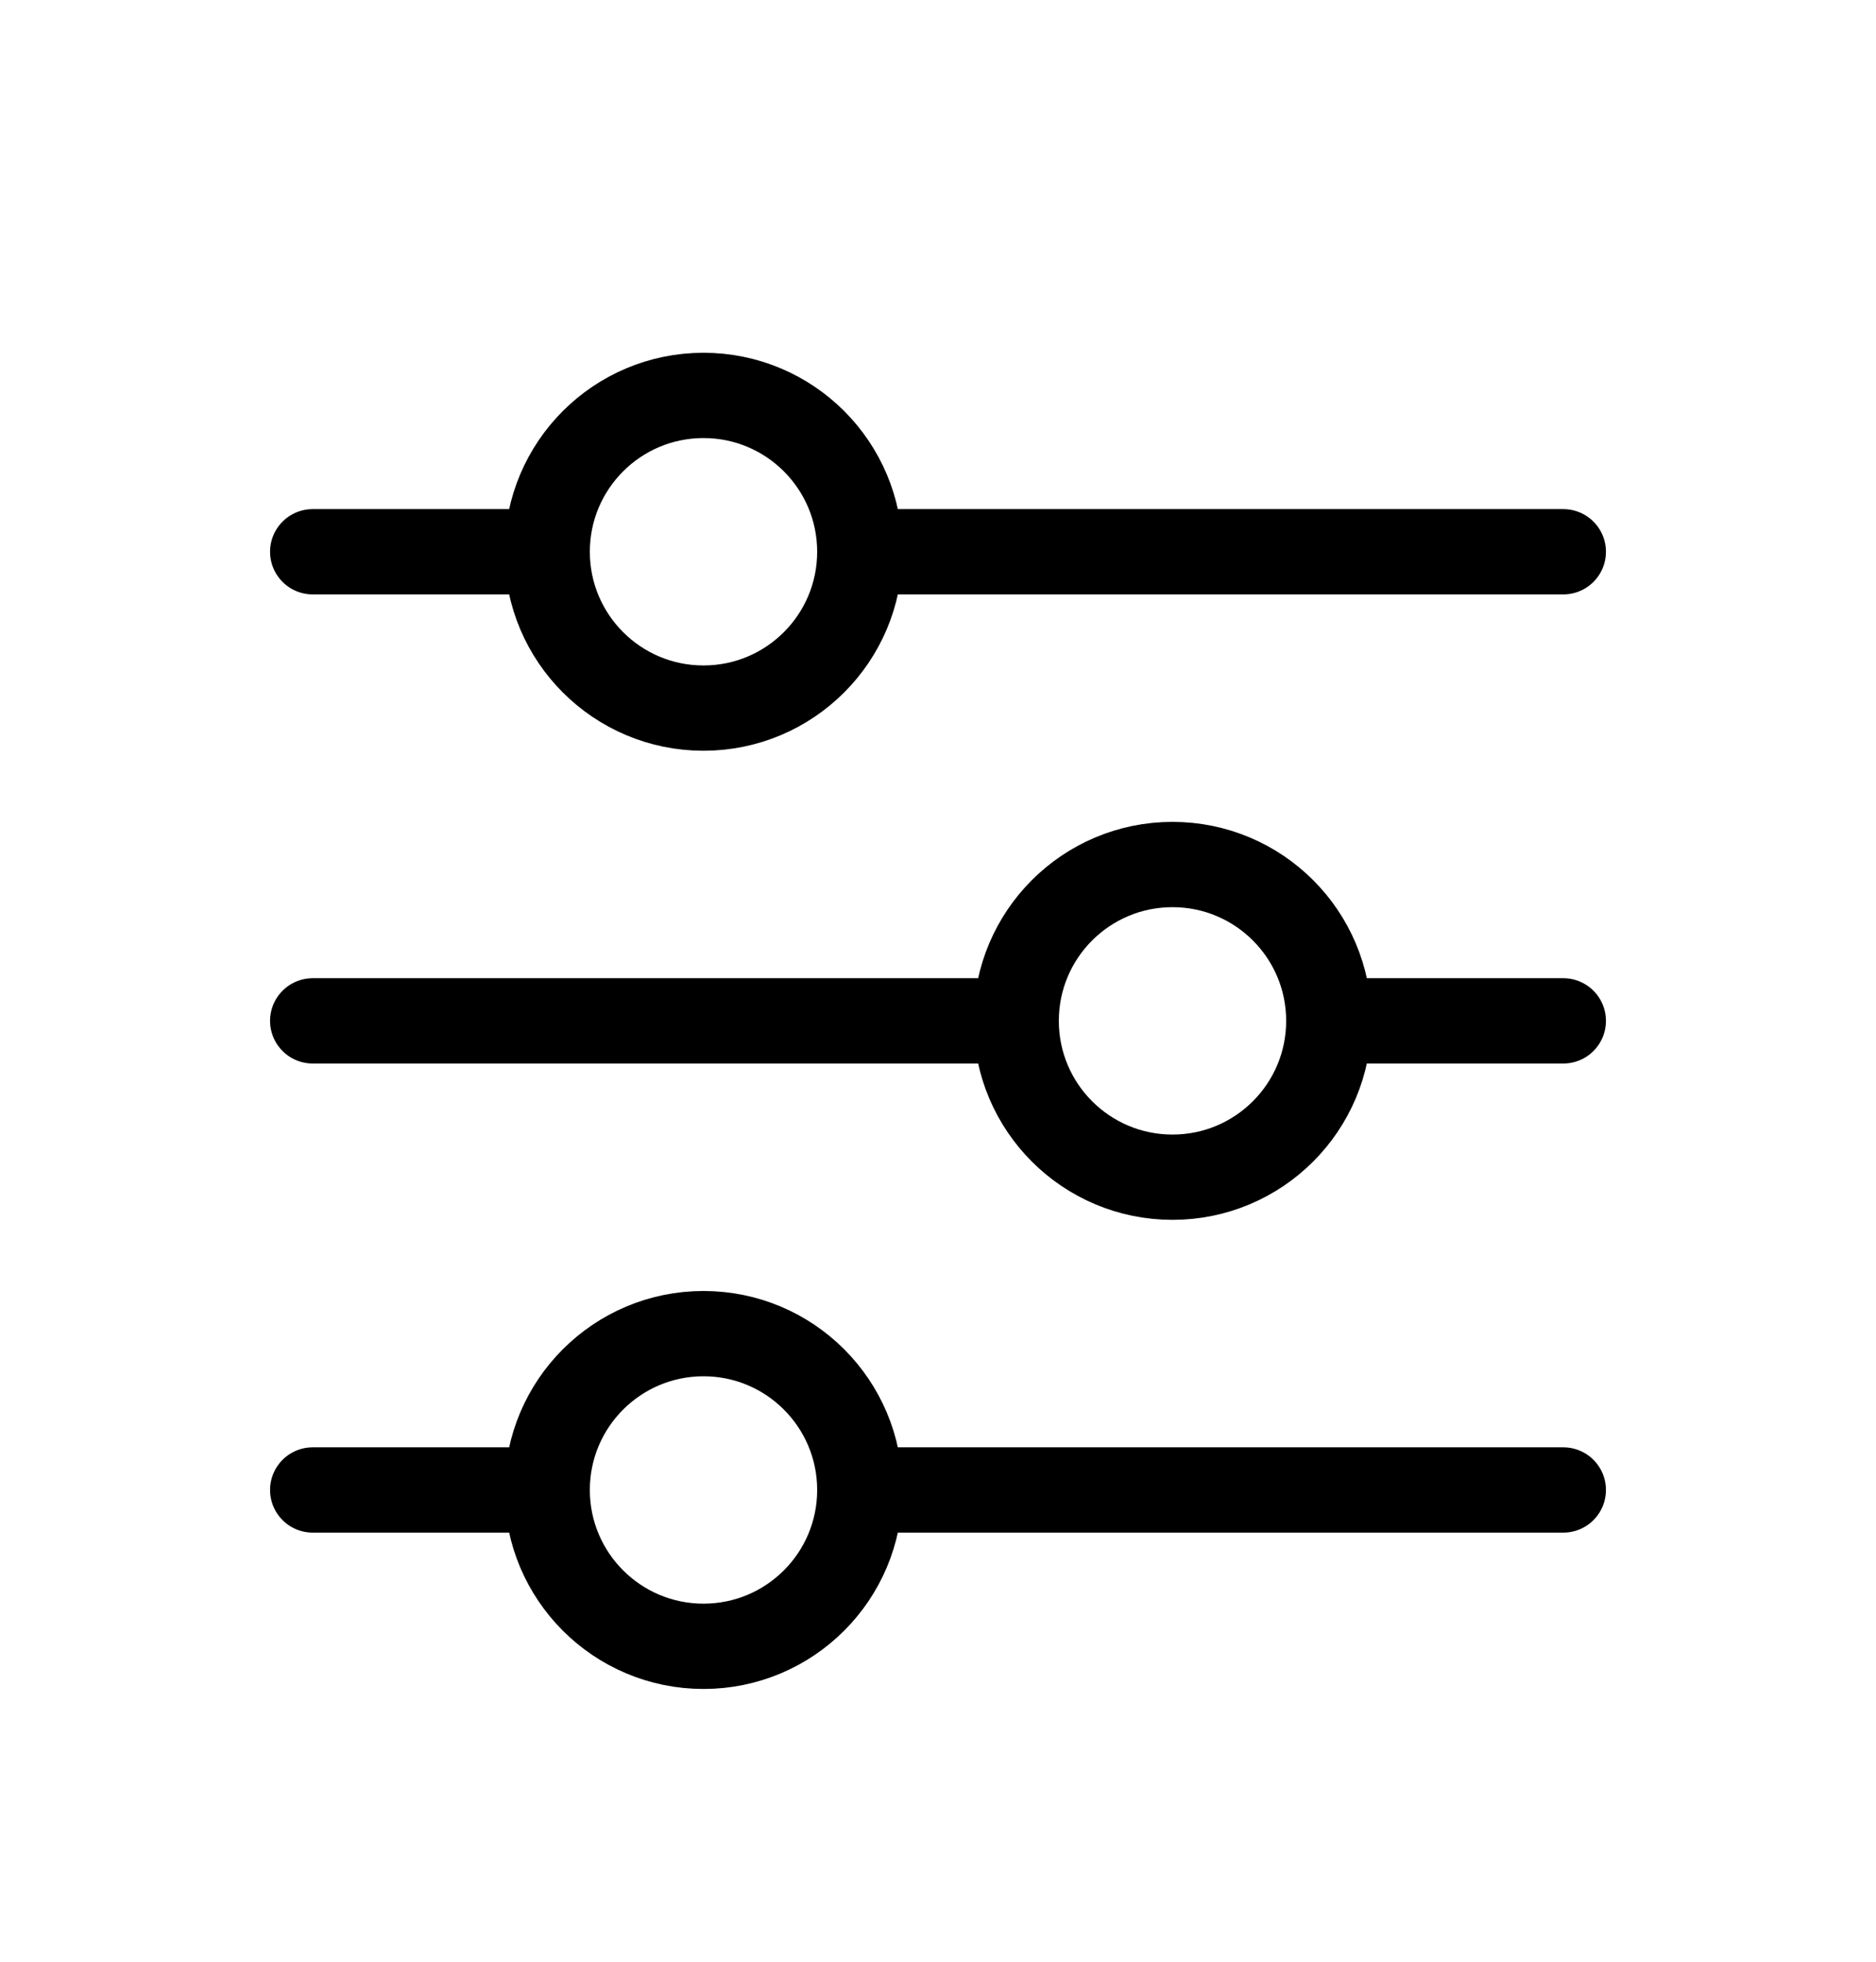 <svg width="22" height="23" viewBox="0 0 22 23" fill="none" xmlns="http://www.w3.org/2000/svg">
<ellipse cx="8.25" cy="6.469" rx="1.833" ry="1.833" stroke="black"/>
<path d="M3.667 6.469H6.417" stroke="black" stroke-linecap="round" stroke-linejoin="round"/>
<path d="M10.083 6.469H18.333" stroke="black" stroke-linecap="round" stroke-linejoin="round"/>
<ellipse cx="8.25" cy="17.469" rx="1.833" ry="1.833" stroke="black"/>
<path d="M3.667 17.469H6.417" stroke="black" stroke-linecap="round" stroke-linejoin="round"/>
<path d="M10.083 17.469H18.333" stroke="black" stroke-linecap="round" stroke-linejoin="round"/>
<ellipse cx="13.75" cy="11.969" rx="1.833" ry="1.833" stroke="black"/>
<path d="M3.667 11.969H11.917" stroke="black" stroke-linecap="round" stroke-linejoin="round"/>
<path d="M15.583 11.969L18.333 11.969" stroke="black" stroke-linecap="round" stroke-linejoin="round"/>
</svg>
